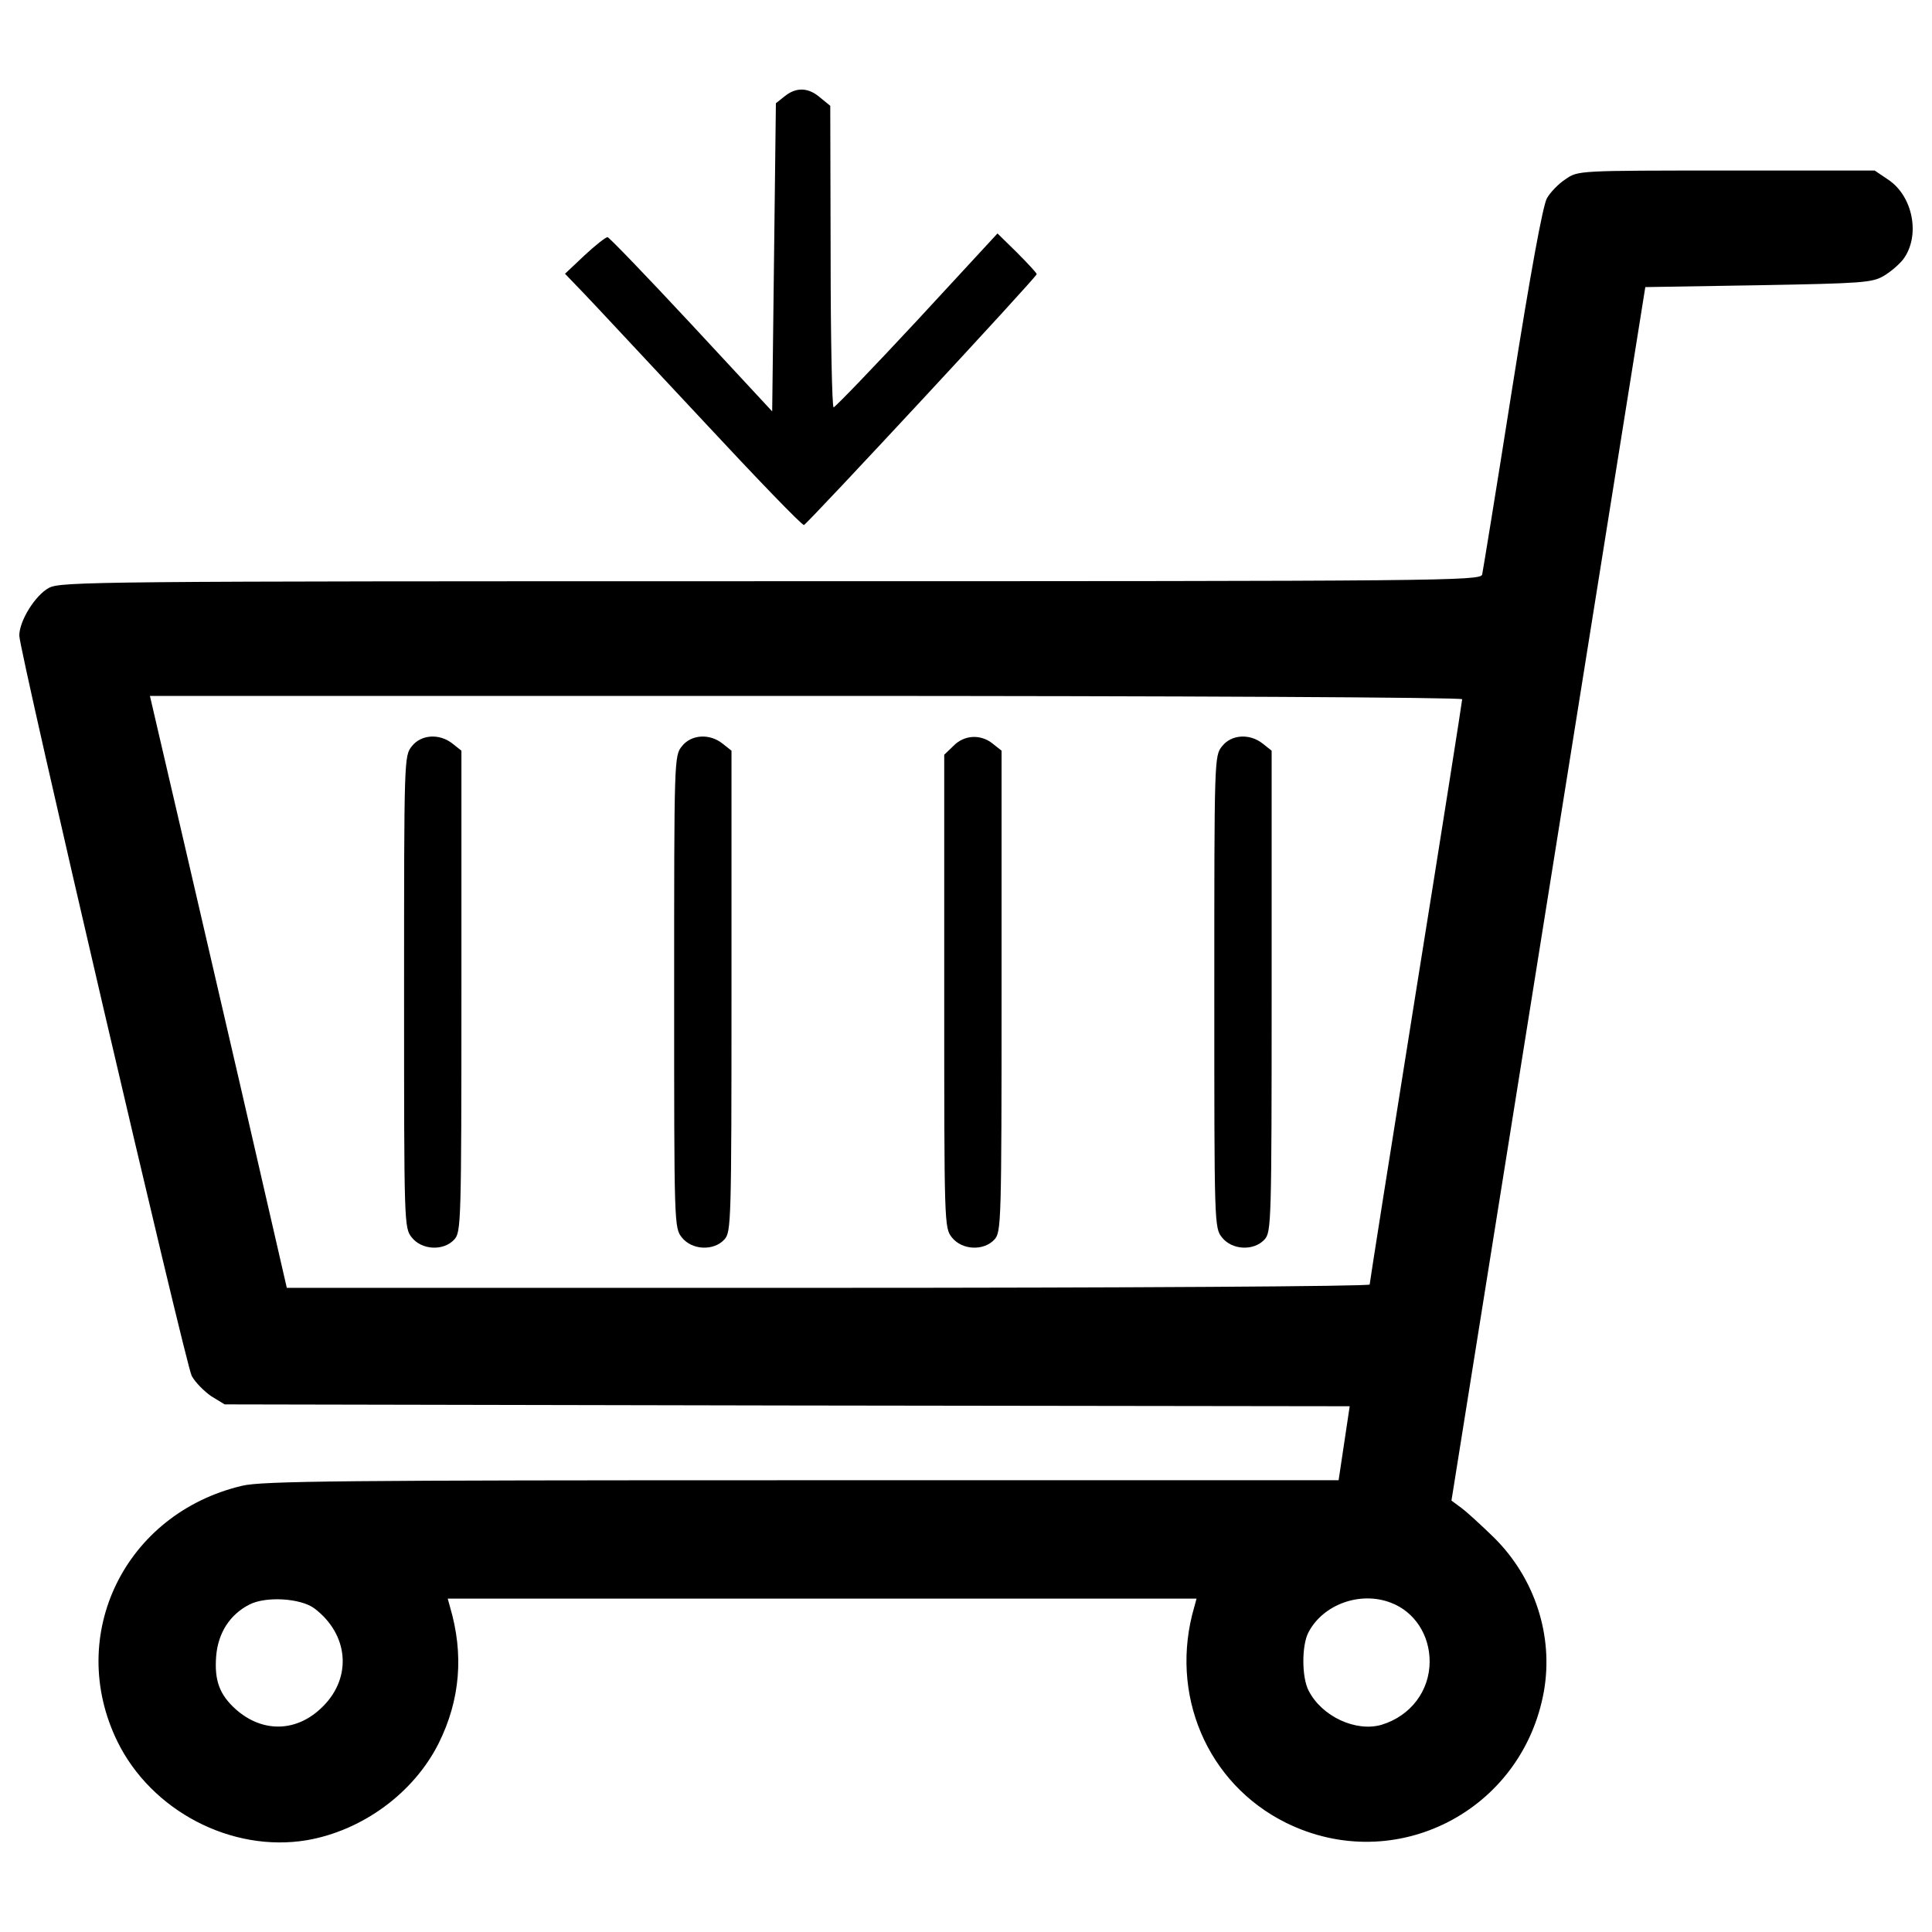 <?xml version="1.0" encoding="utf-8"?>
<!-- Svg Vector Icons : http://www.onlinewebfonts.com/icon -->
<!DOCTYPE svg PUBLIC "-//W3C//DTD SVG 1.1//EN" "http://www.w3.org/Graphics/SVG/1.1/DTD/svg11.dtd">
<svg version="1.1" xmlns="http://www.w3.org/2000/svg" xmlns:xlink="http://www.w3.org/1999/xlink" x="0px" y="0px" viewBox="0 0 1000 1000" enable-background="new 0 0 1000 1000" xml:space="preserve">
<g><g transform="translate(0,511) scale(0.1,-0.1)"><path d="M4062,4612.1l-46-36.4l-9.6-798.5l-9.6-796.6l-417.5,450c-231.7,248.9-427,451.9-434.7,451.9c-9.6,0-63.2-42.1-118.7-93.8l-101.5-95.7l97.7-101.5c53.6-55.5,327.5-350.4,610.9-653c281.5-302.6,518.9-549.6,528.5-545.8c19.2,7.7,1204.5,1283,1204.5,1298.3c0,5.7-46,55.5-101.5,111.1l-101.5,99.6l-415.6-450c-229.8-247-425.1-450-432.8-450c-7.7,0-15.3,350.4-15.3,779.4l-1.9,781.3l-51.7,42.1C4184.5,4658,4121.4,4660,4062,4612.1z"/><path d="M8104.4,4183.2c-36.4-23-80.4-68.9-97.7-99.6c-21.1-38.3-84.3-381.1-180-986.2c-80.4-511.3-151.3-944.1-155.1-961.3c-9.6-32.5-201.1-34.5-3680.5-34.5c-3515.8,0-3674.8-1.9-3738-34.5c-70.9-38.3-153.2-170.4-153.2-247c0-78.5,859.8-3768.6,892.4-3831.8c19.2-34.5,65.1-80.4,101.5-105.3l68.9-42.1l2910.7-5.7l2912.6-3.9l-28.7-191.5l-28.7-191.5H4150.1c-2380.3,0-2793.9-3.8-2897.3-28.7C645.8-2724,339.4-3354,607.5-3903.6c176.2-360,591.7-576.4,980.4-511.3c289.1,49.8,553.4,245.1,681.7,499.8c113,225.9,132.1,463.4,59.4,708.5l-11.5,42.1h1937.9h1937.9l-11.5-42.1c-132.1-450,65.1-915.4,474.9-1118.3c563-277.7,1223.6,59.4,1334.7,681.7c49.8,285.3-46,584.1-258.5,794.7c-65.1,63.2-139.8,132.1-168.5,153.2l-51.7,38.3l501.7,3140.5L8516.1,3624l584.1,9.6c540,9.6,589.8,13.4,649.2,47.9c36.4,21.1,80.4,59.4,101.5,86.2c90,120.6,51.7,325.5-76.6,411.7l-70.9,47.9h-767.9C8169.5,4227.2,8167.6,4227.2,8104.4,4183.2z M7568.2,1490.8c0-9.6-107.2-691.3-239.4-1514.7c-132.1-825.3-239.4-1507-239.4-1514.7c0-9.6-1260-17.2-2801.6-17.2H1484.5L1316-822.5C1224.1-420.4,1063.2,269,961.7,709.5L776,1508h3397.1C6153.1,1508,7568.2,1500.3,7568.2,1490.8z M1626.2-3214.2c178.1-134.1,197.2-356.2,46-507.5c-132.1-134-310.2-139.8-450-17.2c-86.2,76.6-113,151.3-103.4,275.8c9.6,120.7,70.8,216.4,172.3,268.1C1377.3-3151,1555.3-3162.6,1626.2-3214.2z M7198.7-3185.5c122.5-46,201.1-166.6,201.1-304.5c0-151.3-97.7-281.5-248.9-327.5c-132.1-38.3-308.3,42.1-377.2,176.2c-36.4,69-36.4,233.6-1.9,300.7C6846.3-3195.1,7039.7-3124.3,7198.7-3185.5z"/><path d="M2131.7,1247.5c-40.2-49.8-40.2-65.1-40.2-1271.5c0-1206.4,0-1221.7,40.2-1271.5c51.7-65.1,164.7-70.9,220.2-9.6c34.5,38.3,36.4,88.1,36.4,1284.9v1244.7l-46,36.4C2275.4,1314.6,2179.6,1308.8,2131.7,1247.5z"/><path d="M3529.6,1247.5c-40.2-49.8-40.2-65.1-40.2-1271.5c0-1206.4,0-1221.7,40.2-1271.5c51.7-65.1,164.7-70.9,220.2-9.6c34.5,38.3,36.4,88.1,36.4,1284.9v1244.7l-46,36.4C3673.3,1314.6,3577.5,1308.8,3529.6,1247.5z"/><path d="M4935.2,1249.5l-47.9-46V-20.1c0-1210.3,0-1225.6,40.2-1275.4c51.7-65.1,164.7-70.9,220.2-9.6c34.5,38.3,36.4,88.1,36.4,1284.9v1244.7l-46,36.4C5076.9,1310.8,4990.7,1306.9,4935.2,1249.5z"/><path d="M6325.4,1247.5c-40.2-49.8-40.2-65.1-40.2-1271.5c0-1206.4,0-1221.7,40.2-1271.5c51.7-65.1,164.7-70.9,220.2-9.6c34.5,38.3,36.4,88.1,36.4,1284.9v1244.7l-46,36.4C6469.1,1314.6,6373.3,1308.8,6325.4,1247.5z"/></g></g>
</svg>